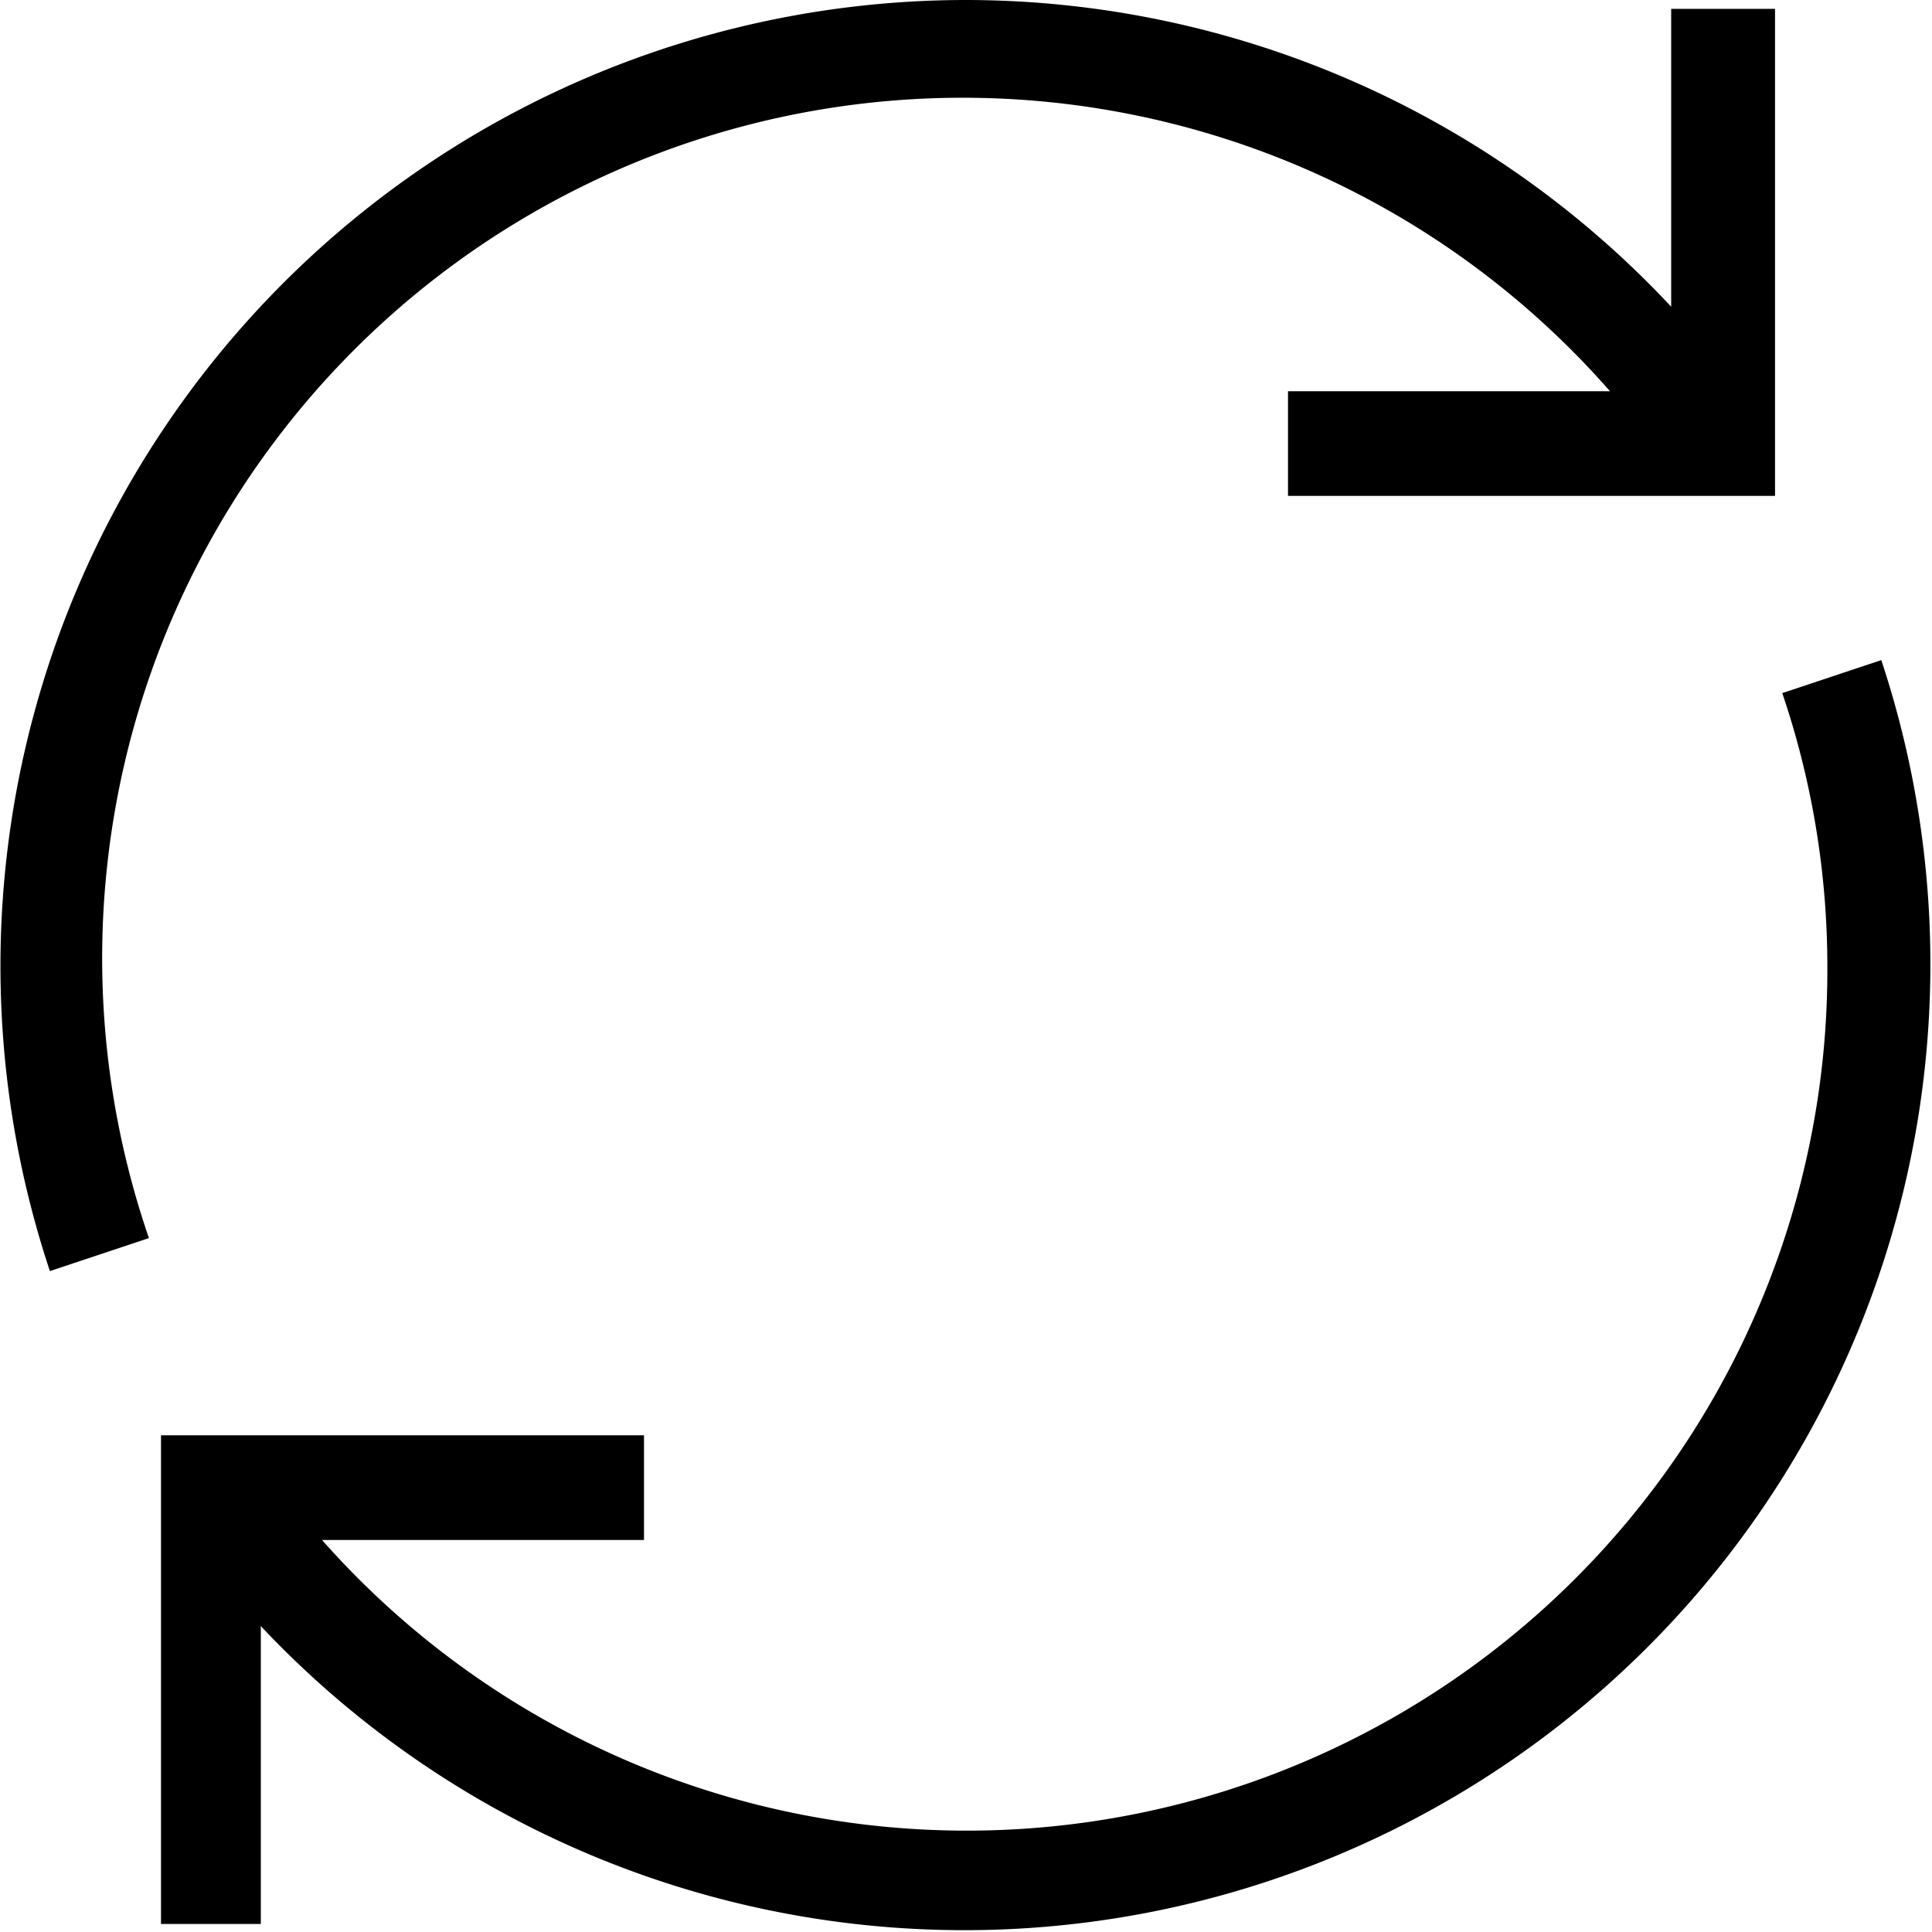 <svg xmlns="http://www.w3.org/2000/svg" viewBox="0 0 24 24"><path d="M23.37 8.2a12 12 0 01-20.13 12v3.7H2v-6.07h6v1.3H4A10.69 10.69 0 0022.7 12a10.57 10.57 0 00-.56-3.39zM12 0a12 12 0 018.76 3.81V.11h1.29v6.05H16v-1.3h4A10.69 10.69 0 001.85 15.38l-1.23.41A12 12 0 0112 0z"/></svg>